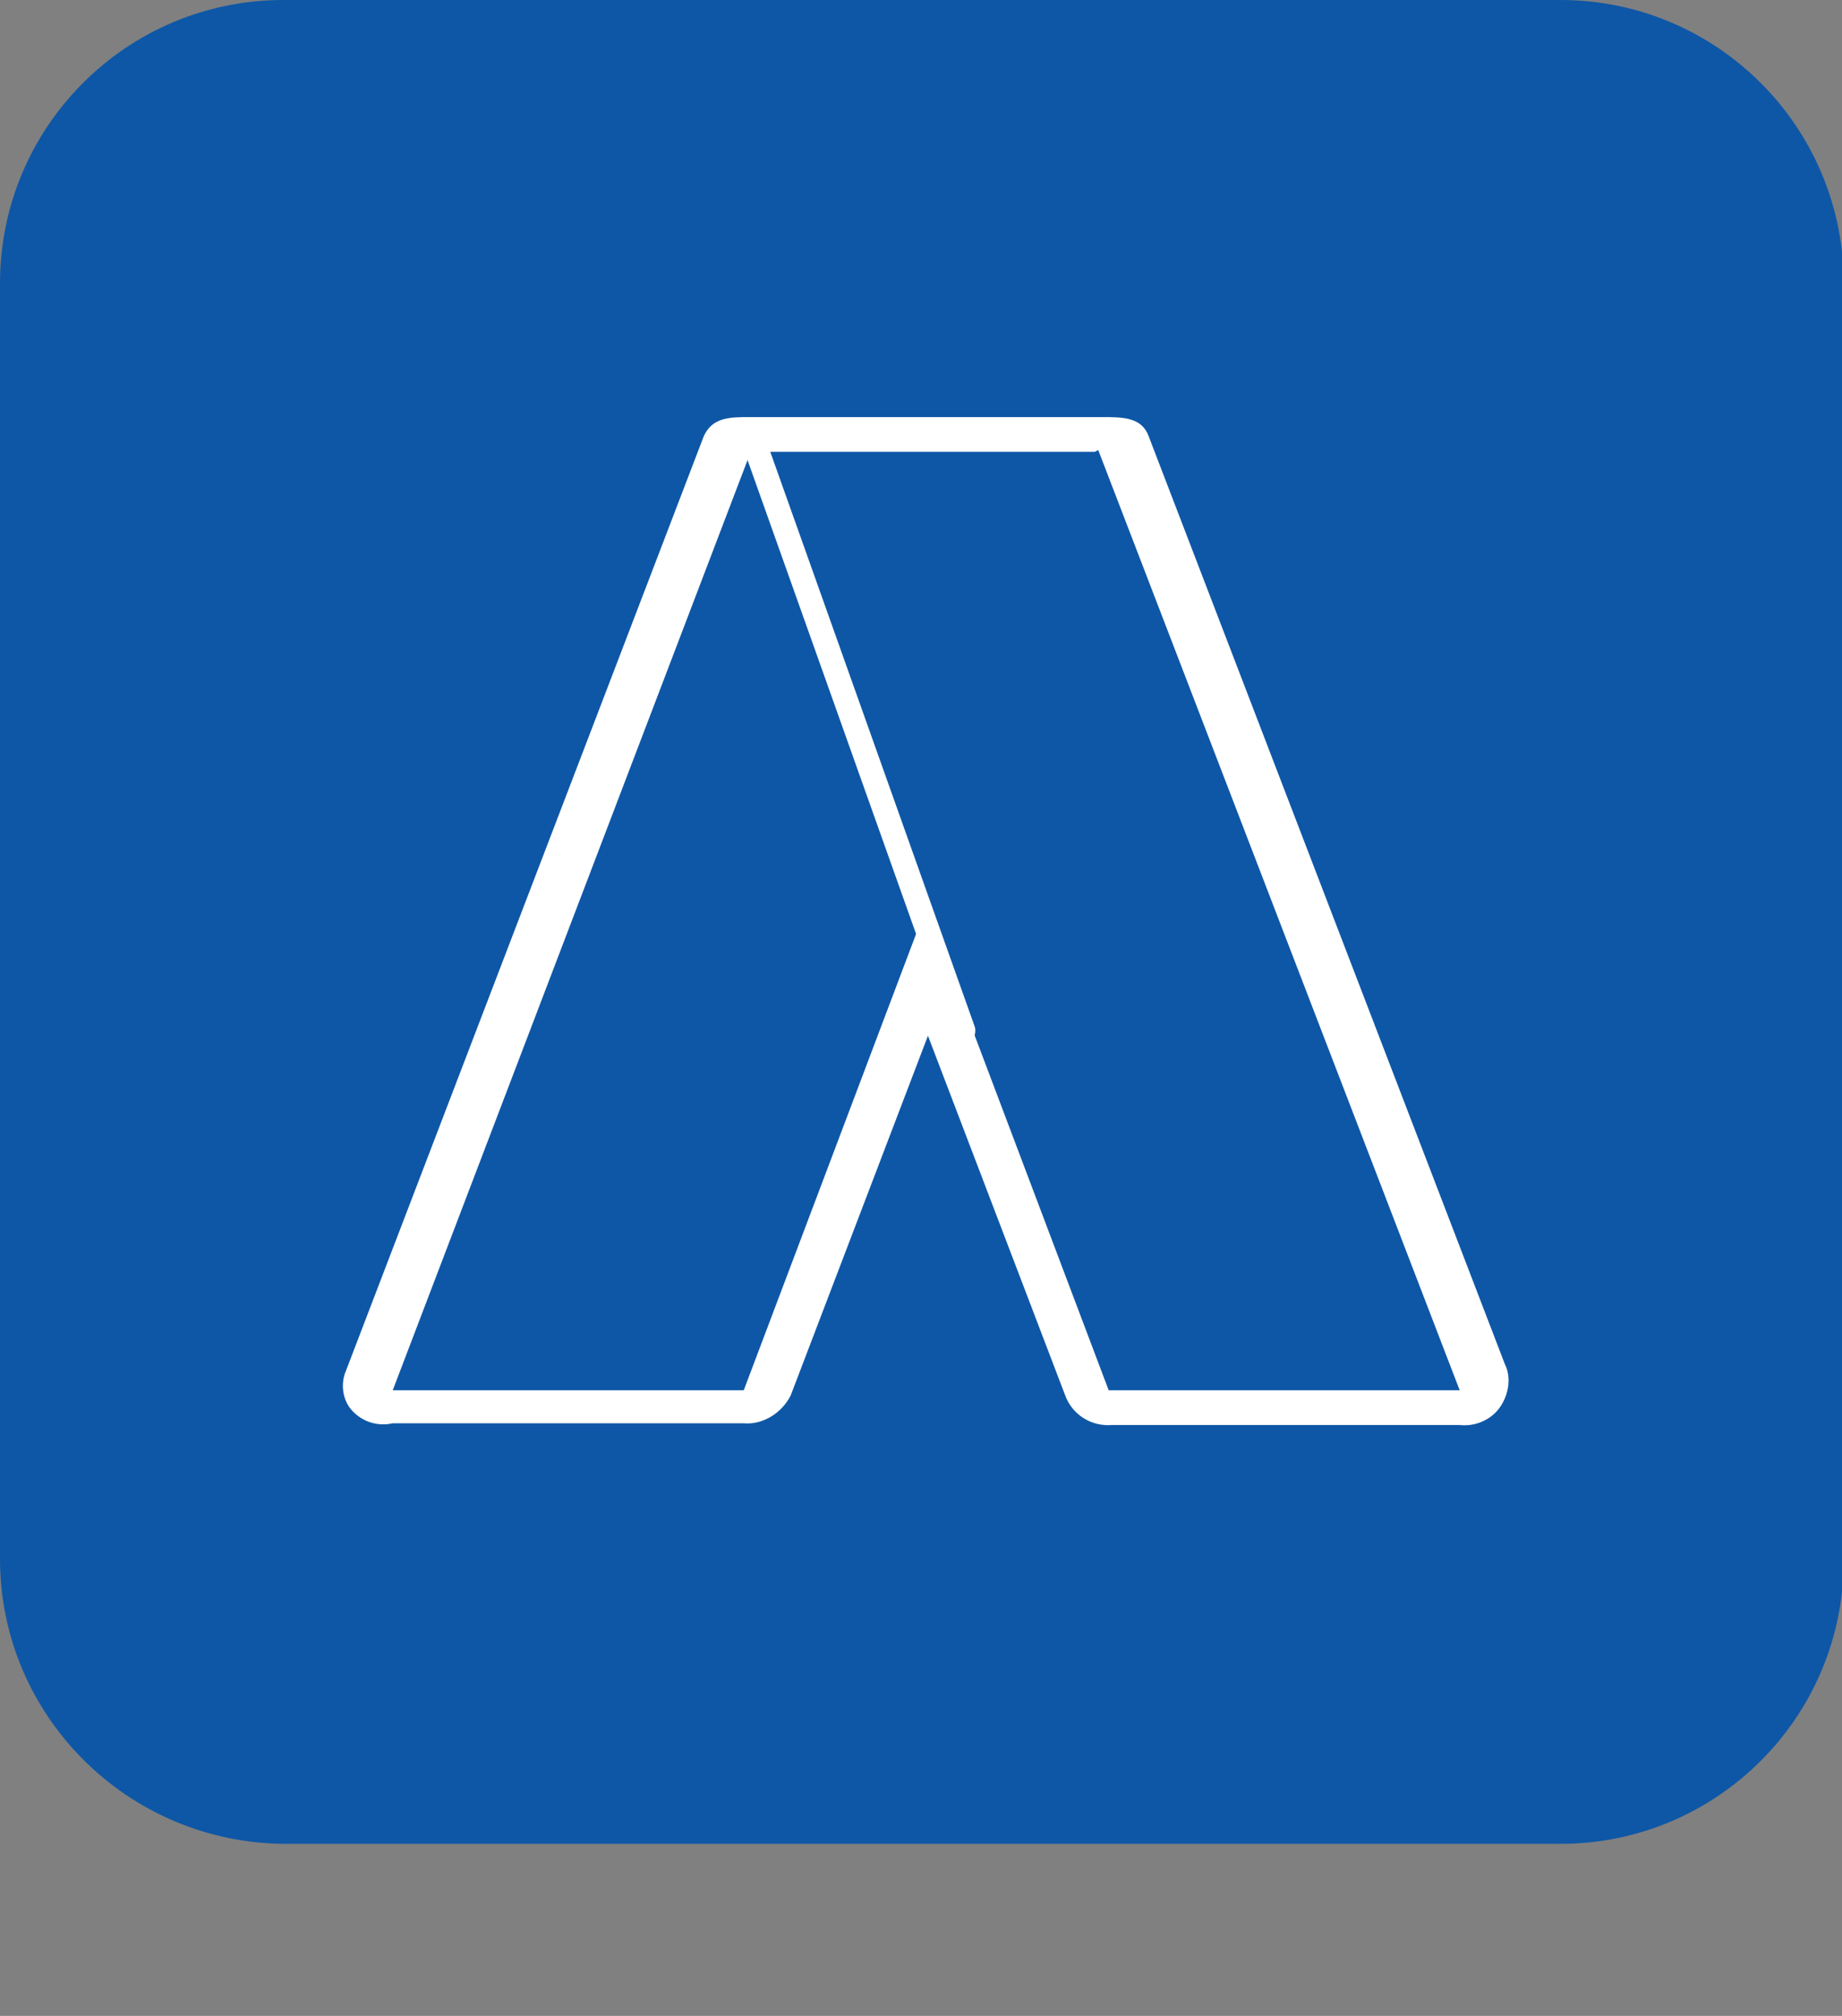 <?xml version="1.0" encoding="utf-8"?>
<!-- Generator: Adobe Illustrator 19.2.0, SVG Export Plug-In . SVG Version: 6.00 Build 0)  -->
<svg version="1.1" id="svg" xmlns="http://www.w3.org/2000/svg" xmlns:xlink="http://www.w3.org/1999/xlink" x="0px" y="0px"
	 width="106px" height="116px" viewBox="0 0 106 116" style="enable-background:new 0 0 106 116;" xml:space="preserve">
<rect x="0" y="0" width="106" height="116" fill="#808080" stroke="none"/>
<style type="text/css">
	.st0{fill:#0E57A6;}
	.st1{fill:#FFFFFF;}
</style>
<title>svg-sources</title>
<path class="st0" d="M16.3,0h73.5c9,0,16.3,7.3,16.3,16.3v73.5c0,9-7.3,16.3-16.3,16.3H16.3C7.3,106,0,98.7,0,89.7V16.3
	C0,7.3,7.3,0,16.3,0z"/>
<path class="st1" d="M63.2,25.9L84,80H63.8L53.3,52.2L42.8,80H22.6l20.6-54H63 M63.4,24H43.2c-1.2,0-2.2,0-2.7,1.1L19.9,78.9
	c-0.3,0.7-0.2,1.6,0.3,2.2c0.6,0.7,1.5,1,2.4,0.8h20.2c1.1,0.1,2.2-0.6,2.7-1.6l7.9-20.7l7.9,20.7c0.4,1.1,1.5,1.8,2.7,1.7H84
	c0.9,0.1,1.8-0.3,2.3-1c0.5-0.7,0.7-1.7,0.3-2.5L66.1,25.1C65.7,24,64.6,24,63.4,24L63.4,24z"/>
<path class="st1" d="M55.5,60.1c-0.3,0-0.6-0.2-0.7-0.5L42.6,25.3c-0.1-0.4,0.1-0.8,0.4-0.9s0.8,0.1,0.9,0.4l0,0l12.2,34.3
	c0.1,0.4-0.1,0.8-0.4,0.9c0,0,0,0,0,0C55.7,60.1,55.6,60.1,55.5,60.1z"/>
</svg>
